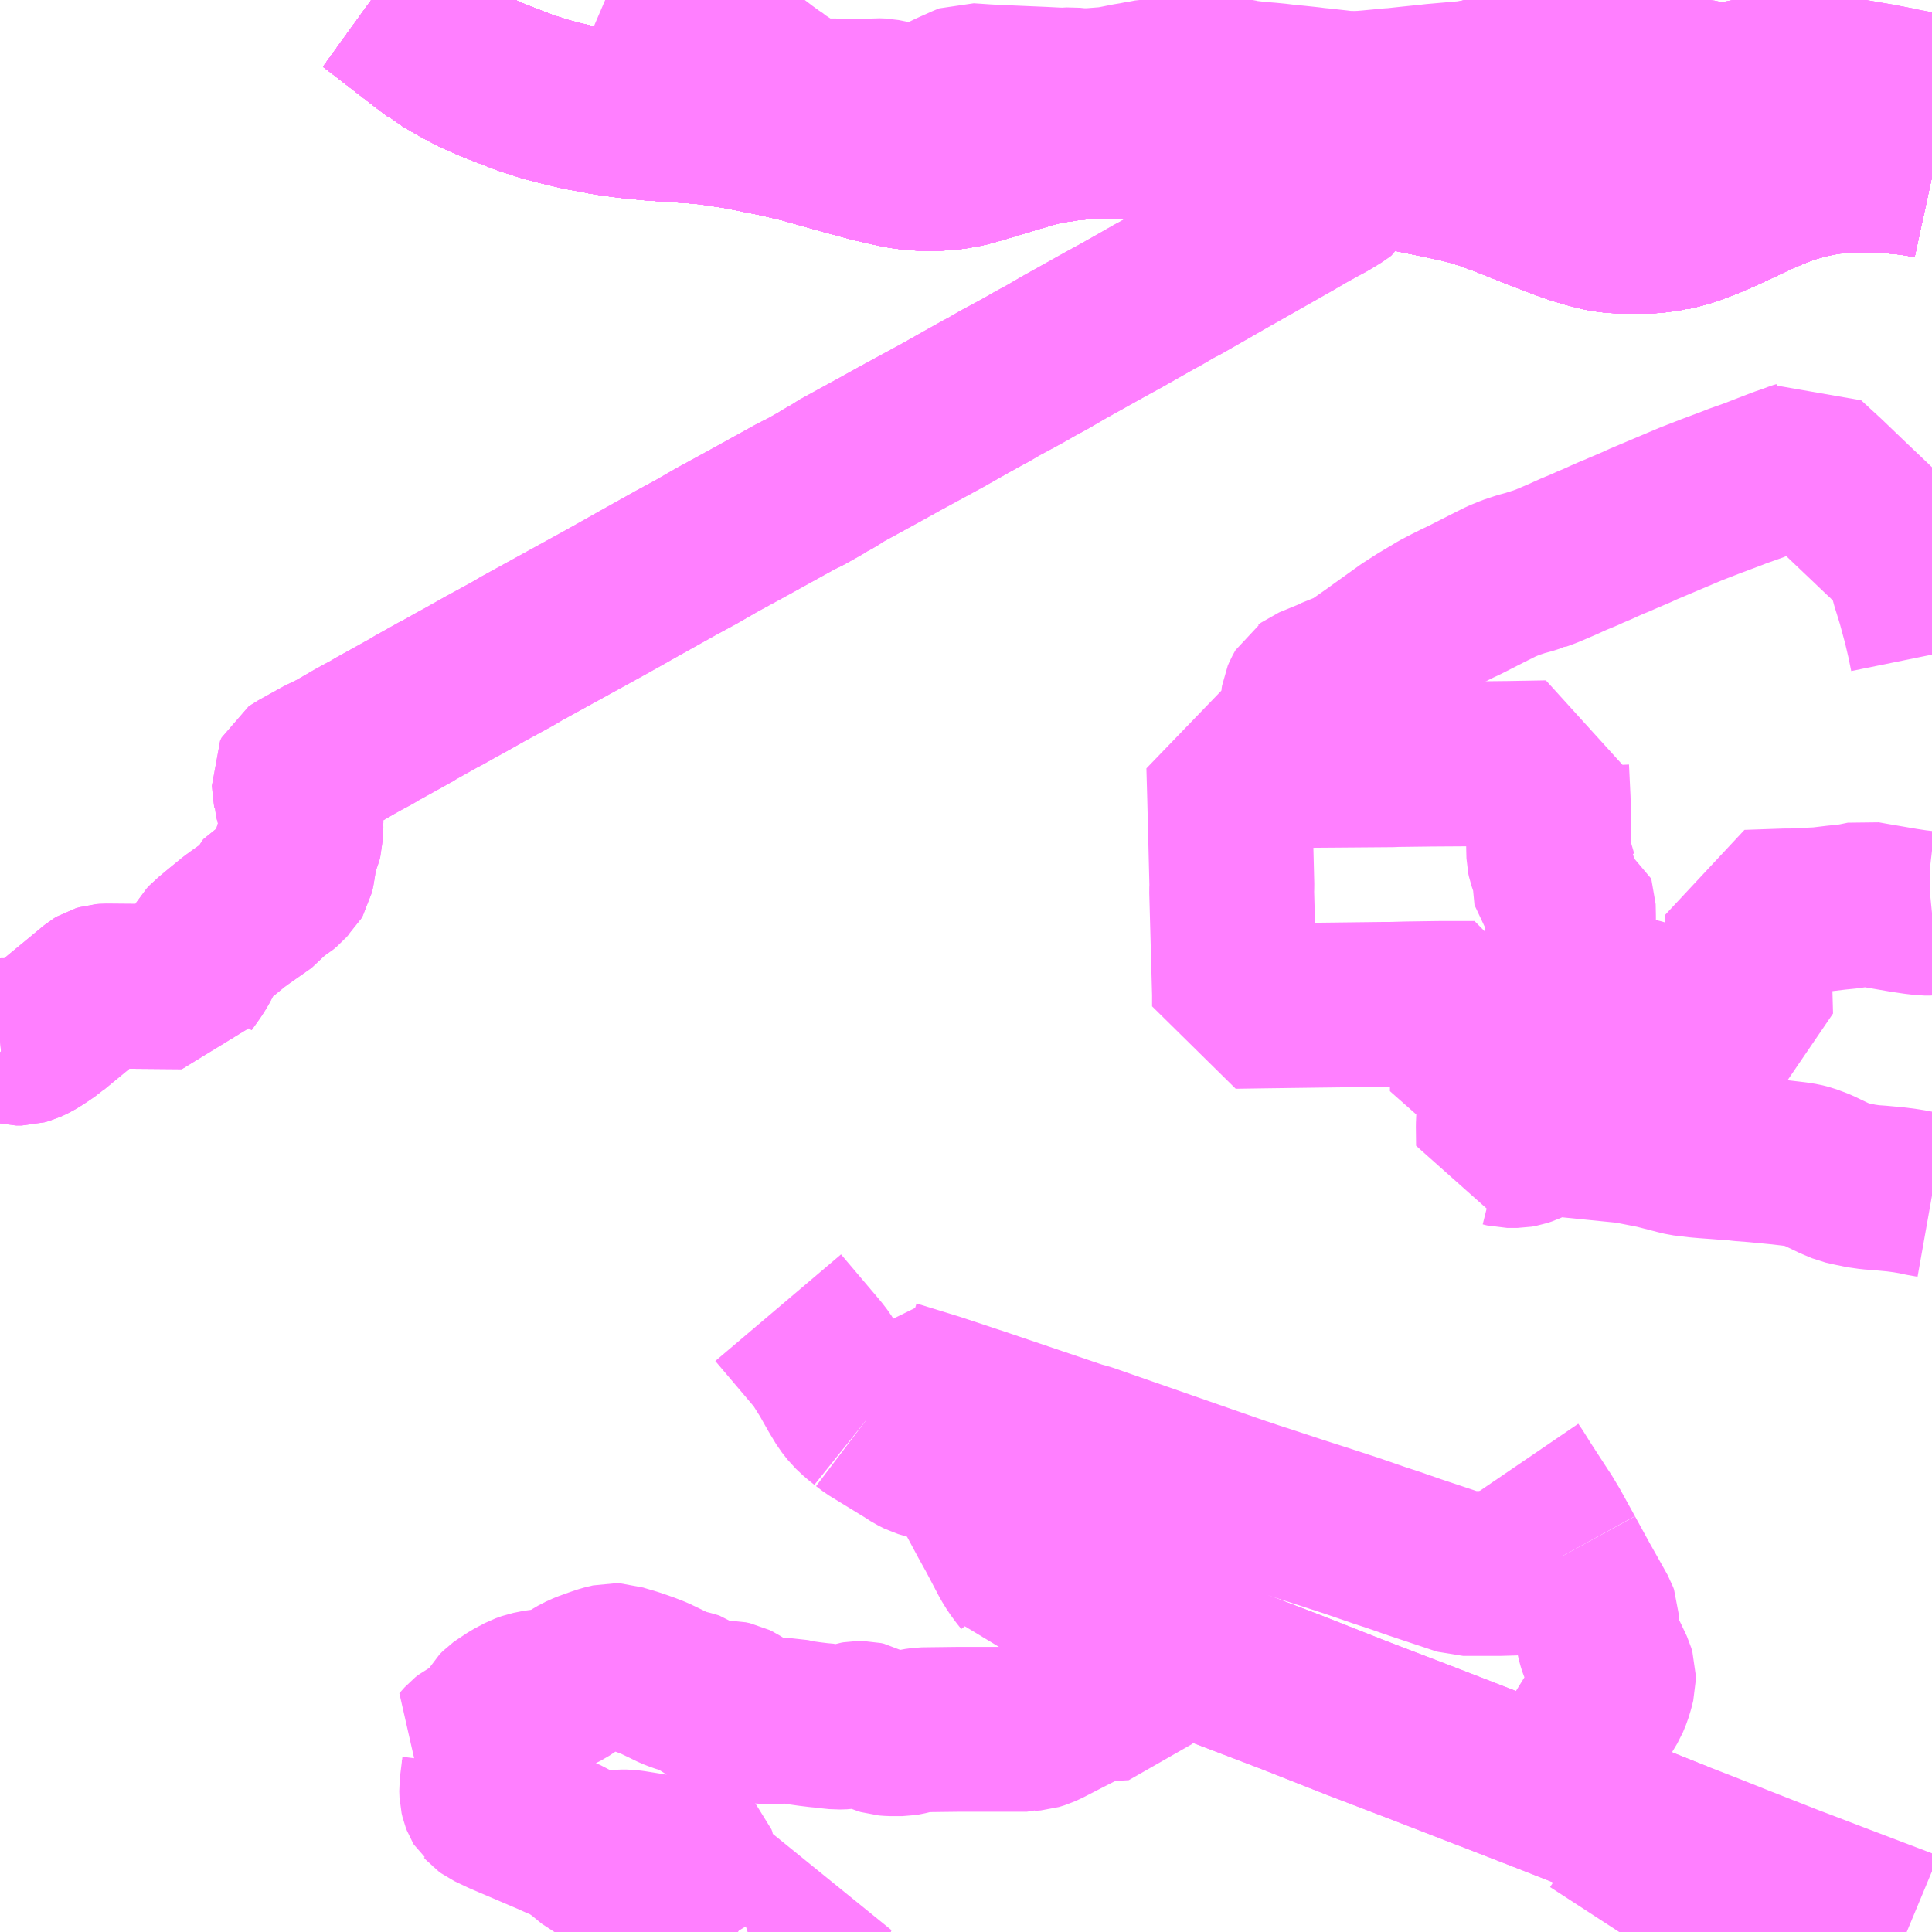 <?xml version="1.0" encoding="UTF-8"?>
<svg  xmlns="http://www.w3.org/2000/svg" xmlns:xlink="http://www.w3.org/1999/xlink" xmlns:go="http://purl.org/svgmap/profile" property="N07_001,N07_002,N07_003,N07_004,N07_005,N07_006,N07_007" viewBox="14097.656 -3928.711 8.789 8.789" go:dataArea="14097.65625 -3928.7109375 8.7890625 8.7890625" >
<globalCoordinateSystem srsName="http://purl.org/crs/84" transform="matrix(100.0,0.0,0.0,-100.0,0.0,0.0)" />
<defs>
 <g id="p0" >
  <circle cx="0.0" cy="0.0" r="3" stroke="green" stroke-width="0.75" vector-effect="non-scaling-stroke" />
 </g>
</defs>
<g fill="none" fill-rule="evenodd" stroke="#FF00FF" stroke-width="0.75" opacity="0.5" vector-effect="non-scaling-stroke" stroke-linejoin="bevel" >
<path content="1,JRバス東北（株）,グリーンライナー号,2.0,2.0,2.0," xlink:title="1" d="M14106.445,-3927.907L14106.408,-3927.915L14106.386,-3927.919L14106.33,-3927.927L14106.315,-3927.928L14106.309,-3927.929L14106.274,-3927.932L14106.238,-3927.934L14106.222,-3927.934L14106.191,-3927.935L14106.075,-3927.935L14106.029,-3927.933L14106.006,-3927.932L14105.998,-3927.932L14105.971,-3927.929L14105.968,-3927.928L14105.939,-3927.923L14105.89,-3927.914L14105.85,-3927.903L14105.804,-3927.89L14105.761,-3927.875L14105.711,-3927.855L14105.664,-3927.835L14105.641,-3927.825L14105.608,-3927.809L14105.492,-3927.755L14105.43,-3927.728L14105.389,-3927.712L14105.351,-3927.698L14105.349,-3927.697L14105.344,-3927.695L14105.298,-3927.682L14105.27,-3927.675L14105.265,-3927.674L14105.263,-3927.674L14105.226,-3927.668L14105.183,-3927.662L14105.167,-3927.661L14105.139,-3927.659L14105.119,-3927.659L14105.053,-3927.659L14104.998,-3927.662L14104.971,-3927.665L14104.932,-3927.672L14104.871,-3927.688L14104.822,-3927.703L14104.779,-3927.718L14104.666,-3927.761L14104.482,-3927.834L14104.475,-3927.836L14104.422,-3927.856L14104.347,-3927.879L14104.308,-3927.889L14104.24,-3927.904L14104.128,-3927.927L14104.109,-3927.931L14104.084,-3927.936L14103.984,-3927.955L14103.892,-3927.971L14103.804,-3927.985L14103.785,-3927.987L14103.724,-3927.997L14103.542,-3928.021L14103.453,-3928.031L14103.278,-3928.052L14103.261,-3928.054L14103.247,-3928.055L14103.14,-3928.065L14103.124,-3928.066L14103.044,-3928.072L14102.996,-3928.076L14102.876,-3928.085L14102.786,-3928.091L14102.649,-3928.092L14102.582,-3928.088L14102.51,-3928.081L14102.474,-3928.075L14102.458,-3928.073L14102.455,-3928.073L14102.441,-3928.07L14102.419,-3928.067L14102.396,-3928.062L14102.369,-3928.055L14102.361,-3928.053L14102.295,-3928.034L14102.274,-3928.028L14102.268,-3928.026L14102.258,-3928.023L14102.235,-3928.016L14102.122,-3927.982L14102.073,-3927.968L14102.05,-3927.962L14102.039,-3927.96L14102.006,-3927.954L14102.002,-3927.953L14101.963,-3927.948L14101.912,-3927.945L14101.859,-3927.945L14101.81,-3927.948L14101.764,-3927.954L14101.718,-3927.963L14101.681,-3927.971L14101.623,-3927.985L14101.619,-3927.986L14101.615,-3927.987L14101.496,-3928.019L14101.379,-3928.052L14101.368,-3928.055L14101.308,-3928.072L14101.308,-3928.072L14101.291,-3928.076L14101.206,-3928.096L14101.193,-3928.099L14101.143,-3928.109L14101.018,-3928.134L14100.92,-3928.149L14100.869,-3928.156L14100.863,-3928.156L14100.81,-3928.161L14100.747,-3928.165L14100.688,-3928.169L14100.617,-3928.174L14100.596,-3928.176L14100.579,-3928.178L14100.518,-3928.184L14100.471,-3928.19L14100.423,-3928.197L14100.413,-3928.198L14100.386,-3928.204L14100.313,-3928.217L14100.29,-3928.222L14100.276,-3928.225L14100.197,-3928.244L14100.189,-3928.246L14100.136,-3928.26L14100.046,-3928.289L14099.932,-3928.333L14099.885,-3928.352L14099.813,-3928.384L14099.744,-3928.421L14099.678,-3928.459L14099.671,-3928.465L14099.653,-3928.474L14099.651,-3928.476L14099.597,-3928.517L14099.363,-3928.698L14099.345,-3928.711"/>
<path content="1,JRバス東北（株）,ドリーム秋田・横浜号,1.0,1.0,1.0," xlink:title="1" d="M14099.345,-3928.711L14099.363,-3928.698L14099.597,-3928.517L14099.651,-3928.476L14099.653,-3928.474L14099.671,-3928.465L14099.678,-3928.459L14099.744,-3928.421L14099.813,-3928.384L14099.885,-3928.352L14099.932,-3928.333L14100.046,-3928.289L14100.136,-3928.26L14100.189,-3928.246L14100.197,-3928.244L14100.276,-3928.225L14100.29,-3928.222L14100.313,-3928.217L14100.386,-3928.204L14100.413,-3928.198L14100.423,-3928.197L14100.471,-3928.19L14100.518,-3928.184L14100.579,-3928.178L14100.596,-3928.176L14100.617,-3928.174L14100.688,-3928.169L14100.747,-3928.165L14100.81,-3928.161L14100.863,-3928.156L14100.869,-3928.156L14100.92,-3928.149L14101.018,-3928.134L14101.143,-3928.109L14101.193,-3928.099L14101.206,-3928.096L14101.291,-3928.076L14101.308,-3928.072L14101.308,-3928.072L14101.368,-3928.055L14101.379,-3928.052L14101.496,-3928.019L14101.615,-3927.987L14101.619,-3927.986L14101.623,-3927.985L14101.681,-3927.971L14101.718,-3927.963L14101.764,-3927.954L14101.81,-3927.948L14101.859,-3927.945L14101.912,-3927.945L14101.963,-3927.948L14102.002,-3927.953L14102.006,-3927.954L14102.039,-3927.96L14102.05,-3927.962L14102.073,-3927.968L14102.122,-3927.982L14102.235,-3928.016L14102.258,-3928.023L14102.268,-3928.026L14102.274,-3928.028L14102.295,-3928.034L14102.361,-3928.053L14102.369,-3928.055L14102.396,-3928.062L14102.419,-3928.067L14102.441,-3928.07L14102.455,-3928.073L14102.458,-3928.073L14102.474,-3928.075L14102.51,-3928.081L14102.582,-3928.088L14102.649,-3928.092L14102.786,-3928.091L14102.876,-3928.085L14102.996,-3928.076L14103.044,-3928.072L14103.124,-3928.066L14103.14,-3928.065L14103.247,-3928.055L14103.261,-3928.054L14103.278,-3928.052L14103.453,-3928.031L14103.542,-3928.021L14103.724,-3927.997L14103.785,-3927.987L14103.804,-3927.985L14103.892,-3927.971L14103.984,-3927.955L14104.084,-3927.936L14104.109,-3927.931L14104.128,-3927.927L14104.24,-3927.904L14104.308,-3927.889L14104.347,-3927.879L14104.422,-3927.856L14104.475,-3927.836L14104.482,-3927.834L14104.666,-3927.761L14104.779,-3927.718L14104.822,-3927.703L14104.871,-3927.688L14104.932,-3927.672L14104.971,-3927.665L14104.998,-3927.662L14105.053,-3927.659L14105.119,-3927.659L14105.139,-3927.659L14105.167,-3927.661L14105.183,-3927.662L14105.226,-3927.668L14105.263,-3927.674L14105.265,-3927.674L14105.27,-3927.675L14105.298,-3927.682L14105.344,-3927.695L14105.349,-3927.697L14105.351,-3927.698L14105.389,-3927.712L14105.43,-3927.728L14105.492,-3927.755L14105.608,-3927.809L14105.641,-3927.825L14105.664,-3927.835L14105.711,-3927.855L14105.761,-3927.875L14105.804,-3927.89L14105.85,-3927.903L14105.89,-3927.914L14105.939,-3927.923L14105.968,-3927.928L14105.971,-3927.929L14105.998,-3927.932L14106.006,-3927.932L14106.029,-3927.933L14106.075,-3927.935L14106.191,-3927.935L14106.222,-3927.934L14106.238,-3927.934L14106.274,-3927.932L14106.309,-3927.929L14106.315,-3927.928L14106.33,-3927.927L14106.386,-3927.919L14106.408,-3927.915L14106.445,-3927.907"/>
<path content="1,JRバス東北（株）,仙秋号,2.0,2.0,2.0," xlink:title="1" d="M14106.445,-3927.907L14106.408,-3927.915L14106.386,-3927.919L14106.33,-3927.927L14106.315,-3927.928L14106.309,-3927.929L14106.274,-3927.932L14106.238,-3927.934L14106.222,-3927.934L14106.191,-3927.935L14106.075,-3927.935L14106.029,-3927.933L14106.006,-3927.932L14105.998,-3927.932L14105.971,-3927.929L14105.968,-3927.928L14105.939,-3927.923L14105.89,-3927.914L14105.85,-3927.903L14105.804,-3927.89L14105.761,-3927.875L14105.711,-3927.855L14105.664,-3927.835L14105.641,-3927.825L14105.608,-3927.809L14105.492,-3927.755L14105.43,-3927.728L14105.389,-3927.712L14105.351,-3927.698L14105.349,-3927.697L14105.344,-3927.695L14105.298,-3927.682L14105.27,-3927.675L14105.265,-3927.674L14105.263,-3927.674L14105.226,-3927.668L14105.183,-3927.662L14105.167,-3927.661L14105.139,-3927.659L14105.119,-3927.659L14105.053,-3927.659L14104.998,-3927.662L14104.971,-3927.665L14104.932,-3927.672L14104.871,-3927.688L14104.822,-3927.703L14104.779,-3927.718L14104.666,-3927.761L14104.482,-3927.834L14104.475,-3927.836L14104.422,-3927.856L14104.347,-3927.879L14104.308,-3927.889L14104.24,-3927.904L14104.128,-3927.927L14104.109,-3927.931L14104.084,-3927.936L14103.984,-3927.955L14103.892,-3927.971L14103.804,-3927.985L14103.785,-3927.987L14103.724,-3927.997L14103.542,-3928.021L14103.453,-3928.031L14103.278,-3928.052L14103.261,-3928.054L14103.247,-3928.055L14103.14,-3928.065L14103.124,-3928.066L14103.044,-3928.072L14102.996,-3928.076L14102.876,-3928.085L14102.786,-3928.091L14102.649,-3928.092L14102.582,-3928.088L14102.51,-3928.081L14102.474,-3928.075L14102.458,-3928.073L14102.455,-3928.073L14102.441,-3928.07L14102.419,-3928.067L14102.396,-3928.062L14102.369,-3928.055L14102.361,-3928.053L14102.295,-3928.034L14102.274,-3928.028L14102.268,-3928.026L14102.258,-3928.023L14102.235,-3928.016L14102.122,-3927.983L14102.073,-3927.968L14102.05,-3927.962L14102.039,-3927.96L14102.006,-3927.954L14102.002,-3927.953L14101.963,-3927.948L14101.912,-3927.945L14101.859,-3927.945L14101.81,-3927.948L14101.764,-3927.954L14101.718,-3927.963L14101.681,-3927.971L14101.623,-3927.985L14101.619,-3927.986L14101.615,-3927.987L14101.496,-3928.019L14101.379,-3928.052L14101.368,-3928.055L14101.308,-3928.072L14101.308,-3928.072L14101.291,-3928.076L14101.206,-3928.096L14101.193,-3928.099L14101.143,-3928.109L14101.018,-3928.134L14100.92,-3928.149L14100.869,-3928.156L14100.863,-3928.156L14100.81,-3928.161L14100.747,-3928.165L14100.688,-3928.169L14100.617,-3928.174L14100.596,-3928.176L14100.579,-3928.178L14100.518,-3928.184L14100.471,-3928.19L14100.423,-3928.197L14100.413,-3928.198L14100.386,-3928.204L14100.313,-3928.217L14100.29,-3928.222L14100.276,-3928.225L14100.197,-3928.244L14100.189,-3928.246L14100.136,-3928.261L14100.046,-3928.289L14099.932,-3928.333L14099.885,-3928.352L14099.813,-3928.384L14099.744,-3928.421L14099.679,-3928.459L14099.671,-3928.465L14099.653,-3928.474L14099.651,-3928.476L14099.597,-3928.517L14099.363,-3928.698L14099.345,-3928.711"/>
<path content="1,宮城交通（株）,仙秋,4.0,4.0,4.0," xlink:title="1" d="M14106.445,-3927.907L14106.408,-3927.915L14106.386,-3927.919L14106.33,-3927.927L14106.315,-3927.928L14106.309,-3927.929L14106.274,-3927.932L14106.238,-3927.934L14106.222,-3927.934L14106.191,-3927.935L14106.075,-3927.935L14106.029,-3927.933L14106.006,-3927.932L14105.998,-3927.932L14105.971,-3927.929L14105.968,-3927.928L14105.939,-3927.923L14105.89,-3927.914L14105.85,-3927.903L14105.804,-3927.89L14105.761,-3927.875L14105.711,-3927.855L14105.664,-3927.835L14105.641,-3927.825L14105.608,-3927.809L14105.492,-3927.755L14105.43,-3927.728L14105.389,-3927.712L14105.351,-3927.698L14105.349,-3927.697L14105.344,-3927.695L14105.298,-3927.682L14105.27,-3927.675L14105.265,-3927.674L14105.263,-3927.674L14105.226,-3927.668L14105.183,-3927.662L14105.167,-3927.661L14105.139,-3927.659L14105.119,-3927.659L14105.053,-3927.659L14104.998,-3927.662L14104.971,-3927.665L14104.932,-3927.672L14104.871,-3927.688L14104.822,-3927.703L14104.779,-3927.718L14104.666,-3927.761L14104.482,-3927.834L14104.475,-3927.836L14104.422,-3927.856L14104.347,-3927.879L14104.308,-3927.889L14104.24,-3927.904L14104.128,-3927.927L14104.109,-3927.931L14104.084,-3927.936L14103.984,-3927.955L14103.892,-3927.971L14103.804,-3927.985L14103.785,-3927.987L14103.724,-3927.997L14103.542,-3928.021L14103.453,-3928.031L14103.278,-3928.052L14103.261,-3928.054L14103.247,-3928.055L14103.14,-3928.065L14103.124,-3928.066L14103.044,-3928.072L14102.996,-3928.076L14102.876,-3928.085L14102.786,-3928.091L14102.649,-3928.092L14102.582,-3928.088L14102.51,-3928.081L14102.474,-3928.075L14102.458,-3928.073L14102.455,-3928.073L14102.441,-3928.07L14102.419,-3928.067L14102.396,-3928.062L14102.369,-3928.055L14102.361,-3928.053L14102.295,-3928.034L14102.274,-3928.028L14102.268,-3928.026L14102.258,-3928.023L14102.235,-3928.016L14102.122,-3927.982L14102.073,-3927.968L14102.05,-3927.962L14102.039,-3927.96L14102.006,-3927.954L14102.002,-3927.953L14101.963,-3927.948L14101.912,-3927.945L14101.859,-3927.945L14101.81,-3927.948L14101.764,-3927.954L14101.718,-3927.963L14101.681,-3927.971L14101.623,-3927.985L14101.619,-3927.986L14101.615,-3927.987L14101.496,-3928.019L14101.379,-3928.052L14101.368,-3928.055L14101.308,-3928.072L14101.308,-3928.072L14101.291,-3928.076L14101.206,-3928.096L14101.193,-3928.099L14101.143,-3928.109L14101.018,-3928.134L14100.92,-3928.149L14100.869,-3928.156L14100.863,-3928.156L14100.81,-3928.161L14100.747,-3928.165L14100.688,-3928.169L14100.617,-3928.174L14100.596,-3928.176L14100.579,-3928.178L14100.518,-3928.184L14100.471,-3928.19L14100.423,-3928.197L14100.413,-3928.198L14100.386,-3928.204L14100.313,-3928.217L14100.29,-3928.222L14100.276,-3928.225L14100.197,-3928.244L14100.189,-3928.246L14100.136,-3928.26L14100.046,-3928.289L14099.932,-3928.333L14099.885,-3928.352L14099.813,-3928.384L14099.744,-3928.421L14099.678,-3928.459L14099.671,-3928.465L14099.653,-3928.474L14099.651,-3928.476L14099.597,-3928.517L14099.363,-3928.698L14099.345,-3928.711"/>
<path content="1,小田急シティバス（株）,フローラ号,1.0,1.0,1.0," xlink:title="1" d="M14106.445,-3927.907L14106.408,-3927.915L14106.386,-3927.919L14106.33,-3927.927L14106.315,-3927.928L14106.309,-3927.929L14106.274,-3927.932L14106.238,-3927.934L14106.222,-3927.934L14106.191,-3927.935L14106.075,-3927.935L14106.029,-3927.933L14106.006,-3927.932L14105.998,-3927.932L14105.971,-3927.929L14105.968,-3927.928L14105.939,-3927.923L14105.89,-3927.914L14105.85,-3927.903L14105.804,-3927.89L14105.761,-3927.875L14105.711,-3927.855L14105.664,-3927.835L14105.641,-3927.825L14105.608,-3927.809L14105.492,-3927.755L14105.43,-3927.728L14105.389,-3927.712L14105.351,-3927.698L14105.349,-3927.697L14105.344,-3927.695L14105.298,-3927.682L14105.27,-3927.675L14105.265,-3927.674L14105.263,-3927.674L14105.226,-3927.668L14105.183,-3927.662L14105.167,-3927.661L14105.139,-3927.659L14105.119,-3927.659L14105.053,-3927.659L14104.998,-3927.662L14104.971,-3927.665L14104.932,-3927.672L14104.871,-3927.688L14104.822,-3927.703L14104.779,-3927.718L14104.666,-3927.761L14104.482,-3927.834L14104.475,-3927.836L14104.422,-3927.856L14104.347,-3927.879L14104.308,-3927.889L14104.24,-3927.904L14104.128,-3927.927L14104.109,-3927.931L14104.084,-3927.936L14103.984,-3927.955L14103.892,-3927.971L14103.804,-3927.985L14103.785,-3927.987L14103.724,-3927.997L14103.542,-3928.021L14103.453,-3928.031L14103.278,-3928.052L14103.261,-3928.054L14103.247,-3928.055L14103.14,-3928.065L14103.124,-3928.066L14103.044,-3928.072L14102.996,-3928.076L14102.876,-3928.085L14102.786,-3928.091L14102.649,-3928.092L14102.582,-3928.088L14102.51,-3928.081L14102.474,-3928.075L14102.458,-3928.073L14102.455,-3928.073L14102.441,-3928.07L14102.419,-3928.067L14102.396,-3928.062L14102.369,-3928.055L14102.361,-3928.053L14102.295,-3928.034L14102.274,-3928.028L14102.268,-3928.026L14102.258,-3928.023L14102.235,-3928.016L14102.122,-3927.982L14102.073,-3927.968L14102.05,-3927.962L14102.039,-3927.96L14102.006,-3927.954L14102.002,-3927.953L14101.963,-3927.948L14101.912,-3927.945L14101.859,-3927.945L14101.81,-3927.948L14101.764,-3927.954L14101.718,-3927.963L14101.681,-3927.971L14101.623,-3927.985L14101.619,-3927.986L14101.615,-3927.987L14101.496,-3928.019L14101.379,-3928.052L14101.368,-3928.055L14101.308,-3928.072L14101.308,-3928.072L14101.291,-3928.076L14101.206,-3928.096L14101.193,-3928.099L14101.143,-3928.109L14101.018,-3928.134L14100.92,-3928.149L14100.869,-3928.156L14100.863,-3928.156L14100.81,-3928.161L14100.747,-3928.165L14100.688,-3928.169L14100.617,-3928.174L14100.596,-3928.176L14100.579,-3928.178L14100.518,-3928.184L14100.471,-3928.19L14100.423,-3928.197L14100.413,-3928.198L14100.386,-3928.204L14100.313,-3928.217L14100.29,-3928.222L14100.276,-3928.225L14100.197,-3928.244L14100.189,-3928.246L14100.136,-3928.26L14100.046,-3928.289L14099.932,-3928.333L14099.885,-3928.352L14099.813,-3928.384L14099.744,-3928.421L14099.678,-3928.459L14099.671,-3928.465L14099.653,-3928.474L14099.651,-3928.476L14099.597,-3928.517L14099.363,-3928.698L14099.345,-3928.711"/>
<path content="1,小田急バス（株）,フローラ号,1.0,1.0,1.0," xlink:title="1" d="M14106.445,-3927.907L14106.408,-3927.915L14106.386,-3927.919L14106.33,-3927.927L14106.315,-3927.928L14106.309,-3927.929L14106.274,-3927.932L14106.238,-3927.934L14106.222,-3927.934L14106.191,-3927.935L14106.075,-3927.935L14106.029,-3927.933L14106.006,-3927.932L14105.998,-3927.932L14105.971,-3927.929L14105.968,-3927.928L14105.939,-3927.923L14105.89,-3927.914L14105.85,-3927.903L14105.804,-3927.89L14105.761,-3927.875L14105.711,-3927.855L14105.664,-3927.835L14105.641,-3927.825L14105.608,-3927.809L14105.492,-3927.755L14105.43,-3927.728L14105.389,-3927.712L14105.351,-3927.698L14105.349,-3927.697L14105.344,-3927.695L14105.298,-3927.682L14105.27,-3927.675L14105.265,-3927.674L14105.263,-3927.674L14105.226,-3927.668L14105.183,-3927.662L14105.167,-3927.661L14105.139,-3927.659L14105.119,-3927.659L14105.053,-3927.659L14104.998,-3927.662L14104.971,-3927.665L14104.932,-3927.672L14104.871,-3927.688L14104.822,-3927.703L14104.779,-3927.718L14104.666,-3927.761L14104.482,-3927.834L14104.475,-3927.836L14104.422,-3927.856L14104.347,-3927.879L14104.308,-3927.889L14104.24,-3927.904L14104.128,-3927.927L14104.109,-3927.931L14104.084,-3927.936L14103.984,-3927.955L14103.892,-3927.971L14103.804,-3927.985L14103.785,-3927.987L14103.724,-3927.997L14103.542,-3928.021L14103.453,-3928.031L14103.278,-3928.052L14103.261,-3928.054L14103.247,-3928.055L14103.14,-3928.065L14103.124,-3928.066L14103.044,-3928.072L14102.996,-3928.076L14102.876,-3928.085L14102.786,-3928.091L14102.649,-3928.092L14102.582,-3928.088L14102.51,-3928.081L14102.474,-3928.075L14102.458,-3928.073L14102.455,-3928.073L14102.441,-3928.07L14102.419,-3928.067L14102.396,-3928.062L14102.369,-3928.055L14102.361,-3928.053L14102.295,-3928.034L14102.274,-3928.028L14102.268,-3928.026L14102.258,-3928.023L14102.235,-3928.016L14102.122,-3927.982L14102.073,-3927.968L14102.05,-3927.962L14102.039,-3927.96L14102.006,-3927.954L14102.002,-3927.953L14101.963,-3927.948L14101.912,-3927.945L14101.859,-3927.945L14101.81,-3927.948L14101.764,-3927.954L14101.718,-3927.963L14101.681,-3927.971L14101.623,-3927.985L14101.619,-3927.986L14101.615,-3927.987L14101.496,-3928.019L14101.379,-3928.052L14101.368,-3928.055L14101.308,-3928.072L14101.308,-3928.072L14101.291,-3928.076L14101.206,-3928.096L14101.193,-3928.099L14101.143,-3928.109L14101.018,-3928.134L14100.92,-3928.149L14100.869,-3928.156L14100.863,-3928.156L14100.81,-3928.161L14100.747,-3928.165L14100.688,-3928.169L14100.617,-3928.174L14100.596,-3928.176L14100.579,-3928.178L14100.518,-3928.184L14100.471,-3928.19L14100.423,-3928.197L14100.413,-3928.198L14100.386,-3928.204L14100.313,-3928.217L14100.29,-3928.222L14100.276,-3928.225L14100.197,-3928.244L14100.189,-3928.246L14100.136,-3928.26L14100.046,-3928.289L14099.932,-3928.333L14099.885,-3928.352L14099.813,-3928.384L14099.744,-3928.421L14099.678,-3928.459L14099.671,-3928.465L14099.653,-3928.474L14099.651,-3928.476L14099.597,-3928.517L14099.363,-3928.698L14099.345,-3928.711"/>
<path content="1,岩手県交通（株）,夏油温泉線　夏1,2.0,2.0,2.0," xlink:title="1" d="M14106.445,-3928.273L14106.332,-3928.295L14106.324,-3928.297L14106.314,-3928.298L14106.288,-3928.304L14106.206,-3928.32L14106.083,-3928.341L14106.046,-3928.347L14105.95,-3928.366L14105.895,-3928.377L14105.849,-3928.383L14105.835,-3928.385L14105.804,-3928.385L14105.786,-3928.383L14105.754,-3928.377L14105.745,-3928.375L14105.707,-3928.365L14105.625,-3928.346L14105.568,-3928.334L14105.557,-3928.331L14105.531,-3928.327L14105.502,-3928.324L14105.468,-3928.327L14105.445,-3928.329L14105.425,-3928.331L14105.409,-3928.336L14105.37,-3928.341L14105.283,-3928.361L14105.276,-3928.363L14105.209,-3928.379L14105.195,-3928.382L14105.184,-3928.383L14105.17,-3928.383L14105.163,-3928.381L14105.147,-3928.374L14105.139,-3928.37L14105.06,-3928.329L14105.033,-3928.317L14105.013,-3928.307L14104.993,-3928.307L14104.982,-3928.314L14104.907,-3928.347L14104.876,-3928.36L14104.862,-3928.366L14104.842,-3928.376L14104.824,-3928.385L14104.797,-3928.391L14104.77,-3928.398L14104.753,-3928.401L14104.723,-3928.406L14104.702,-3928.408L14104.64,-3928.397L14104.548,-3928.381L14104.486,-3928.367L14104.472,-3928.363L14104.417,-3928.349L14104.359,-3928.335L14104.337,-3928.333L14104.342,-3928.3L14104.346,-3928.268L14104.35,-3928.249L14104.352,-3928.233L14104.355,-3928.21L14104.257,-3928.196L14104.22,-3928.199L14104.196,-3928.2L14104.156,-3928.201L14104.084,-3928.208L14104.012,-3928.212L14103.946,-3928.208L14103.914,-3928.207L14103.89,-3928.202L14103.878,-3928.199L14103.868,-3928.194L14103.864,-3928.19L14103.856,-3928.175L14103.855,-3928.157L14103.851,-3928.144L14103.842,-3928.134L14103.827,-3928.121L14103.82,-3928.114L14103.816,-3928.105L14103.814,-3928.091L14103.812,-3928.058L14103.81,-3928.018L14103.804,-3927.985L14103.804,-3927.985L14103.798,-3927.949L14103.796,-3927.941L14103.763,-3927.862L14103.752,-3927.842L14103.747,-3927.838L14103.691,-3927.804L14103.652,-3927.783L14103.596,-3927.752L14103.529,-3927.713L14103.277,-3927.57L14103.257,-3927.559L14103.177,-3927.513L14103.032,-3927.43L14102.98,-3927.403L14102.965,-3927.393L14102.93,-3927.373L14102.909,-3927.362L14102.816,-3927.309L14102.784,-3927.291L14102.754,-3927.274L14102.688,-3927.238L14102.552,-3927.162L14102.491,-3927.128L14102.469,-3927.115L14102.421,-3927.087L14102.384,-3927.067L14102.353,-3927.05L14102.331,-3927.037L14102.284,-3927.011L14102.234,-3926.984L14102.204,-3926.968L14102.151,-3926.937L14102.128,-3926.925L14102.065,-3926.89L14101.98,-3926.842L14101.952,-3926.826L14101.755,-3926.719L14101.654,-3926.663L14101.473,-3926.564L14101.458,-3926.553L14101.442,-3926.543L14101.415,-3926.529L14101.39,-3926.513L14101.333,-3926.481L14101.325,-3926.476L14101.29,-3926.459L14101.267,-3926.447L14101.068,-3926.337L14100.982,-3926.29L14100.916,-3926.254L14100.826,-3926.202L14100.732,-3926.151L14100.68,-3926.122L14100.546,-3926.047L14100.477,-3926.008L14100.4,-3925.965L14100.191,-3925.85L14100.029,-3925.761L14099.985,-3925.735L14099.862,-3925.668L14099.759,-3925.61L14099.738,-3925.599L14099.692,-3925.573L14099.667,-3925.559L14099.651,-3925.551L14099.576,-3925.509L14099.542,-3925.49L14099.535,-3925.485L14099.474,-3925.451L14099.371,-3925.394L14099.348,-3925.38L14099.305,-3925.357L14099.269,-3925.337L14099.181,-3925.286L14099.123,-3925.258L14099.013,-3925.197L14099,-3925.188L14098.993,-3925.174L14099,-3925.105L14099.001,-3925.099L14099.001,-3925.094L14099.007,-3925.072L14099.025,-3925.012L14099.025,-3924.967L14099.024,-3924.964L14099.024,-3924.961L14099.025,-3924.958L14099.024,-3924.91L14099.019,-3924.892L14099.005,-3924.858L14098.998,-3924.825L14098.986,-3924.751L14098.982,-3924.733L14098.975,-3924.721L14098.961,-3924.708L14098.949,-3924.694L14098.932,-3924.68L14098.927,-3924.677L14098.919,-3924.675L14098.902,-3924.673L14098.888,-3924.666L14098.874,-3924.659L14098.87,-3924.654L14098.868,-3924.65L14098.866,-3924.625L14098.858,-3924.615L14098.754,-3924.542L14098.721,-3924.518L14098.655,-3924.464L14098.624,-3924.438L14098.611,-3924.428L14098.6,-3924.416L14098.587,-3924.394L14098.551,-3924.324L14098.532,-3924.294L14098.495,-3924.242L14098.492,-3924.234L14098.486,-3924.222L14098.136,-3924.225L14098.123,-3924.224L14098.106,-3924.219L14098.096,-3924.213L14097.997,-3924.131L14097.986,-3924.122L14097.889,-3924.042L14097.886,-3924.041L14097.877,-3924.033L14097.836,-3924.005L14097.804,-3923.985L14097.776,-3923.972L14097.755,-3923.966L14097.729,-3923.966L14097.706,-3923.972L14097.705,-3923.973L14097.682,-3923.977L14097.667,-3923.978L14097.656,-3923.977"/>
<path content="1,岩手県交通（株）,日香下線　日1,3.5,3.0,3.0," xlink:title="1" d="M14106.445,-3925.733L14106.433,-3925.792L14106.433,-3925.793L14106.414,-3925.874L14106.387,-3925.974L14106.384,-3925.984L14106.369,-3926.033L14106.362,-3926.055L14106.355,-3926.081L14106.349,-3926.101L14106.344,-3926.117L14106.333,-3926.151L14106.32,-3926.181L14106.309,-3926.196L14106.264,-3926.239L14106.244,-3926.26L14106.223,-3926.279L14106.155,-3926.344L14106.077,-3926.418L14105.957,-3926.533L14105.869,-3926.614L14105.85,-3926.606L14105.831,-3926.6L14105.794,-3926.586L14105.772,-3926.579L14105.753,-3926.572L14105.675,-3926.542L14105.632,-3926.525L14105.561,-3926.5L14105.541,-3926.492L14105.432,-3926.451L14105.347,-3926.418L14105.217,-3926.363L14105.127,-3926.325L14105.106,-3926.315L14105.031,-3926.283L14105.011,-3926.274L14104.995,-3926.268L14104.954,-3926.25L14104.928,-3926.238L14104.883,-3926.219L14104.871,-3926.213L14104.835,-3926.198L14104.822,-3926.193L14104.76,-3926.165L14104.692,-3926.136L14104.654,-3926.122L14104.652,-3926.122L14104.612,-3926.109L14104.575,-3926.099L14104.527,-3926.083L14104.486,-3926.066L14104.424,-3926.035L14104.318,-3925.981L14104.288,-3925.967L14104.246,-3925.946L14104.204,-3925.924L14104.117,-3925.872L14104.061,-3925.836L14103.955,-3925.76L14103.905,-3925.724L14103.825,-3925.668L14103.809,-3925.659L14103.792,-3925.651L14103.778,-3925.645L14103.716,-3925.62L14103.712,-3925.617L14103.617,-3925.578L14103.605,-3925.569L14103.602,-3925.567L14103.598,-3925.56L14103.592,-3925.549L14103.586,-3925.535L14103.584,-3925.522L14103.589,-3925.4L14103.592,-3925.359L14103.594,-3925.286L14103.594,-3925.229L14103.585,-3925.229L14103.568,-3925.228"/>
<path content="1,岩手県交通（株）,瀬美温泉線　瀬1,999.9,999.9,999.9," xlink:title="1" d="M14106.445,-3928.273L14106.332,-3928.295L14106.324,-3928.297L14106.314,-3928.298L14106.288,-3928.304L14106.206,-3928.32L14106.083,-3928.341L14106.046,-3928.347L14105.95,-3928.366L14105.895,-3928.377L14105.849,-3928.383L14105.835,-3928.385L14105.804,-3928.385L14105.786,-3928.383L14105.754,-3928.377L14105.745,-3928.375L14105.707,-3928.365L14105.625,-3928.346L14105.568,-3928.334L14105.557,-3928.331L14105.531,-3928.327L14105.502,-3928.324L14105.468,-3928.327L14105.445,-3928.329L14105.425,-3928.331L14105.409,-3928.336L14105.37,-3928.341L14105.283,-3928.361L14105.276,-3928.363L14105.209,-3928.379L14105.195,-3928.382L14105.184,-3928.383L14105.17,-3928.383L14105.163,-3928.381L14105.147,-3928.374L14105.139,-3928.37L14105.06,-3928.329L14105.033,-3928.317L14105.013,-3928.307L14104.993,-3928.307L14104.982,-3928.314L14104.907,-3928.347L14104.876,-3928.36L14104.862,-3928.366L14104.842,-3928.376L14104.824,-3928.385L14104.797,-3928.391L14104.77,-3928.398L14104.753,-3928.401L14104.723,-3928.406L14104.702,-3928.408L14104.64,-3928.397L14104.548,-3928.381L14104.486,-3928.367L14104.472,-3928.363L14104.417,-3928.349L14104.359,-3928.335L14104.337,-3928.333L14104.342,-3928.3L14104.346,-3928.268L14104.35,-3928.249L14104.352,-3928.233L14104.355,-3928.21L14104.257,-3928.196L14104.22,-3928.199L14104.196,-3928.2L14104.156,-3928.201L14104.084,-3928.208L14104.012,-3928.212L14103.946,-3928.208L14103.914,-3928.207L14103.89,-3928.202L14103.878,-3928.199L14103.868,-3928.194L14103.864,-3928.19L14103.856,-3928.175L14103.855,-3928.157L14103.851,-3928.144L14103.842,-3928.134L14103.827,-3928.121L14103.82,-3928.114L14103.816,-3928.105L14103.814,-3928.091L14103.812,-3928.058L14103.81,-3928.018L14103.804,-3927.985L14103.804,-3927.985L14103.798,-3927.949L14103.796,-3927.941L14103.763,-3927.862L14103.752,-3927.842L14103.747,-3927.838L14103.691,-3927.804L14103.652,-3927.783L14103.596,-3927.752L14103.529,-3927.713L14103.277,-3927.57L14103.257,-3927.559L14103.177,-3927.513L14103.032,-3927.43L14102.98,-3927.403L14102.965,-3927.393L14102.93,-3927.373L14102.909,-3927.362L14102.816,-3927.309L14102.784,-3927.291L14102.754,-3927.274L14102.688,-3927.238L14102.552,-3927.162L14102.491,-3927.128L14102.469,-3927.115L14102.421,-3927.087L14102.384,-3927.067L14102.353,-3927.05L14102.331,-3927.037L14102.284,-3927.011L14102.234,-3926.984L14102.204,-3926.968L14102.151,-3926.937L14102.128,-3926.925L14102.065,-3926.89L14101.98,-3926.842L14101.952,-3926.826L14101.755,-3926.719L14101.654,-3926.663L14101.473,-3926.564L14101.458,-3926.553L14101.442,-3926.543L14101.415,-3926.529L14101.39,-3926.513L14101.333,-3926.481L14101.325,-3926.476L14101.29,-3926.459L14101.267,-3926.447L14101.068,-3926.337L14100.982,-3926.29L14100.916,-3926.254L14100.826,-3926.202L14100.732,-3926.151L14100.68,-3926.122L14100.546,-3926.047L14100.477,-3926.008L14100.4,-3925.965L14100.191,-3925.85L14100.029,-3925.761L14099.985,-3925.735L14099.862,-3925.668L14099.759,-3925.61L14099.738,-3925.599L14099.692,-3925.573L14099.667,-3925.559L14099.651,-3925.551L14099.576,-3925.509L14099.542,-3925.49L14099.535,-3925.485L14099.474,-3925.451L14099.371,-3925.394L14099.348,-3925.38L14099.305,-3925.357L14099.269,-3925.337L14099.181,-3925.286L14099.123,-3925.258L14099.013,-3925.197L14099,-3925.188L14098.993,-3925.174L14099,-3925.105L14099.001,-3925.099L14099.001,-3925.094L14099.007,-3925.072L14099.025,-3925.012L14099.025,-3924.967L14099.024,-3924.964L14099.024,-3924.961L14099.025,-3924.958L14099.024,-3924.91L14099.019,-3924.892L14099.005,-3924.858L14098.998,-3924.825L14098.986,-3924.751L14098.982,-3924.733L14098.975,-3924.721L14098.961,-3924.708L14098.949,-3924.694L14098.932,-3924.68L14098.927,-3924.677L14098.919,-3924.675L14098.902,-3924.673L14098.888,-3924.666L14098.874,-3924.659L14098.87,-3924.654L14098.868,-3924.65L14098.866,-3924.625L14098.858,-3924.615L14098.754,-3924.542L14098.721,-3924.518L14098.655,-3924.464L14098.624,-3924.438L14098.611,-3924.428L14098.6,-3924.416L14098.587,-3924.394L14098.551,-3924.324L14098.532,-3924.294L14098.495,-3924.242L14098.492,-3924.234L14098.486,-3924.222L14098.136,-3924.225L14098.123,-3924.224L14098.106,-3924.219L14098.096,-3924.213L14097.997,-3924.131L14097.986,-3924.122L14097.889,-3924.042L14097.886,-3924.041L14097.877,-3924.033L14097.836,-3924.005L14097.804,-3923.985L14097.776,-3923.972L14097.755,-3923.966L14097.729,-3923.966L14097.706,-3923.972L14097.705,-3923.973L14097.682,-3923.977L14097.667,-3923.978L14097.656,-3923.977"/>
<path content="1,岩手県交通（株）,煤孫線　横3,2.0,0.0,0.0," xlink:title="1" d="M14106.445,-3928.273L14106.332,-3928.295L14106.324,-3928.297L14106.314,-3928.298L14106.288,-3928.304L14106.206,-3928.32L14106.083,-3928.341L14106.046,-3928.347L14105.95,-3928.366L14105.895,-3928.377L14105.849,-3928.383L14105.835,-3928.385L14105.804,-3928.385L14105.786,-3928.383L14105.754,-3928.377L14105.745,-3928.375L14105.707,-3928.365L14105.625,-3928.346L14105.568,-3928.334L14105.557,-3928.331L14105.531,-3928.327L14105.502,-3928.324L14105.468,-3928.327L14105.445,-3928.329L14105.425,-3928.331L14105.409,-3928.336L14105.37,-3928.341L14105.283,-3928.361L14105.276,-3928.363L14105.209,-3928.379L14105.195,-3928.382L14105.184,-3928.383L14105.17,-3928.383L14105.163,-3928.381L14105.147,-3928.374L14105.139,-3928.37L14105.06,-3928.329L14105.033,-3928.317L14105.013,-3928.307L14104.993,-3928.307L14104.982,-3928.314L14104.907,-3928.347L14104.876,-3928.36L14104.862,-3928.366L14104.842,-3928.376L14104.824,-3928.385L14104.797,-3928.391L14104.77,-3928.398L14104.753,-3928.401L14104.723,-3928.406L14104.702,-3928.408L14104.64,-3928.397L14104.548,-3928.381L14104.486,-3928.367L14104.472,-3928.363L14104.417,-3928.349L14104.359,-3928.335L14104.337,-3928.333L14104.177,-3928.319L14104.155,-3928.316L14104.131,-3928.314L14104.073,-3928.308L14103.999,-3928.3L14103.98,-3928.299L14103.94,-3928.295L14103.887,-3928.29L14103.851,-3928.287L14103.817,-3928.286L14103.774,-3928.287L14103.741,-3928.291L14103.66,-3928.3L14103.646,-3928.301L14103.616,-3928.305L14103.56,-3928.311L14103.499,-3928.317L14103.467,-3928.321L14103.426,-3928.325L14103.375,-3928.329L14103.359,-3928.329L14103.322,-3928.338L14103.31,-3928.338L14103.248,-3928.349L14103.22,-3928.353L14103.203,-3928.357L14103.189,-3928.36L14103.151,-3928.362L14103.126,-3928.364L14103.076,-3928.365L14103.044,-3928.364L14102.981,-3928.354L14102.958,-3928.351L14102.897,-3928.34L14102.86,-3928.336L14102.853,-3928.334L14102.818,-3928.327L14102.787,-3928.322L14102.742,-3928.313L14102.706,-3928.306L14102.682,-3928.304L14102.605,-3928.298L14102.581,-3928.299L14102.577,-3928.299L14102.565,-3928.299L14102.529,-3928.303L14102.493,-3928.301L14102.461,-3928.302L14102.402,-3928.305L14102.262,-3928.311L14102.169,-3928.315L14102.135,-3928.317L14102.091,-3928.32L14102.061,-3928.322L14102.053,-3928.319L14102.04,-3928.313L14101.995,-3928.293L14101.967,-3928.28L14101.922,-3928.256L14101.87,-3928.23L14101.841,-3928.218L14101.832,-3928.218L14101.815,-3928.218L14101.794,-3928.219L14101.775,-3928.222L14101.706,-3928.245L14101.671,-3928.252L14101.644,-3928.253L14101.623,-3928.251L14101.601,-3928.251L14101.594,-3928.25L14101.562,-3928.248L14101.518,-3928.249L14101.452,-3928.252L14101.388,-3928.251L14101.343,-3928.262L14101.29,-3928.277L14101.273,-3928.284L14101.245,-3928.302L14101.227,-3928.314L14101.195,-3928.335L14101.168,-3928.356L14101.159,-3928.361L14101.151,-3928.367L14101.129,-3928.383L14101.071,-3928.427L14101.063,-3928.432L14101.037,-3928.451L14101,-3928.477L14100.988,-3928.486L14100.94,-3928.52L14100.927,-3928.527L14100.901,-3928.541L14100.884,-3928.553L14100.864,-3928.561L14100.84,-3928.567L14100.818,-3928.571L14100.724,-3928.596L14100.626,-3928.625L14100.605,-3928.629L14100.595,-3928.633L14100.56,-3928.648L14100.423,-3928.705L14100.409,-3928.711"/>
<path content="1,江ノ電バス藤沢,レイク＆ポート号,1.0,1.0,1.0," xlink:title="1" d="M14106.445,-3927.907L14106.408,-3927.915L14106.386,-3927.919L14106.33,-3927.927L14106.315,-3927.928L14106.309,-3927.929L14106.274,-3927.932L14106.238,-3927.934L14106.222,-3927.934L14106.191,-3927.935L14106.075,-3927.935L14106.029,-3927.933L14106.006,-3927.932L14105.998,-3927.932L14105.971,-3927.929L14105.968,-3927.928L14105.939,-3927.923L14105.89,-3927.914L14105.85,-3927.903L14105.804,-3927.89L14105.761,-3927.875L14105.711,-3927.855L14105.664,-3927.835L14105.641,-3927.825L14105.608,-3927.809L14105.492,-3927.755L14105.43,-3927.728L14105.389,-3927.712L14105.351,-3927.698L14105.349,-3927.697L14105.344,-3927.695L14105.298,-3927.682L14105.27,-3927.675L14105.265,-3927.674L14105.263,-3927.674L14105.226,-3927.668L14105.183,-3927.662L14105.167,-3927.661L14105.139,-3927.659L14105.119,-3927.659L14105.053,-3927.659L14104.998,-3927.662L14104.971,-3927.665L14104.932,-3927.672L14104.871,-3927.688L14104.822,-3927.703L14104.779,-3927.718L14104.666,-3927.761L14104.482,-3927.834L14104.475,-3927.836L14104.422,-3927.856L14104.347,-3927.879L14104.308,-3927.889L14104.24,-3927.904L14104.128,-3927.927L14104.109,-3927.931L14104.084,-3927.936L14103.984,-3927.955L14103.892,-3927.971L14103.804,-3927.985L14103.785,-3927.987L14103.724,-3927.997L14103.542,-3928.021L14103.453,-3928.031L14103.278,-3928.052L14103.261,-3928.054L14103.247,-3928.055L14103.14,-3928.065L14103.124,-3928.066L14103.044,-3928.072L14102.996,-3928.076L14102.876,-3928.085L14102.786,-3928.091L14102.649,-3928.092L14102.582,-3928.088L14102.51,-3928.081L14102.474,-3928.075L14102.458,-3928.073L14102.455,-3928.073L14102.441,-3928.07L14102.419,-3928.067L14102.396,-3928.062L14102.369,-3928.055L14102.361,-3928.053L14102.295,-3928.034L14102.274,-3928.028L14102.268,-3928.026L14102.258,-3928.023L14102.235,-3928.016L14102.122,-3927.982L14102.073,-3927.968L14102.05,-3927.962L14102.039,-3927.96L14102.006,-3927.954L14102.002,-3927.953L14101.963,-3927.948L14101.912,-3927.945L14101.859,-3927.945L14101.81,-3927.948L14101.764,-3927.954L14101.718,-3927.963L14101.681,-3927.971L14101.623,-3927.985L14101.619,-3927.986L14101.615,-3927.987L14101.496,-3928.019L14101.379,-3928.052L14101.368,-3928.055L14101.308,-3928.072L14101.308,-3928.072L14101.291,-3928.076L14101.206,-3928.096L14101.193,-3928.099L14101.143,-3928.109L14101.018,-3928.134L14100.92,-3928.149L14100.869,-3928.156L14100.863,-3928.156L14100.81,-3928.161L14100.747,-3928.165L14100.688,-3928.169L14100.617,-3928.174L14100.596,-3928.176L14100.579,-3928.178L14100.518,-3928.184L14100.471,-3928.19L14100.423,-3928.197L14100.413,-3928.198L14100.386,-3928.204L14100.313,-3928.217L14100.29,-3928.222L14100.276,-3928.225L14100.197,-3928.244L14100.189,-3928.246L14100.136,-3928.26L14100.046,-3928.289L14099.932,-3928.333L14099.885,-3928.352L14099.813,-3928.384L14099.744,-3928.421L14099.678,-3928.459L14099.671,-3928.465L14099.653,-3928.474L14099.651,-3928.476L14099.597,-3928.517L14099.363,-3928.698L14099.345,-3928.711"/>
<path content="1,秋北バス（株）,二ツ井・能代～仙台線,1.0,1.0,1.0," xlink:title="1" d="M14106.445,-3927.907L14106.408,-3927.915L14106.386,-3927.919L14106.33,-3927.927L14106.315,-3927.928L14106.309,-3927.929L14106.274,-3927.932L14106.238,-3927.934L14106.222,-3927.934L14106.191,-3927.935L14106.075,-3927.935L14106.029,-3927.933L14106.006,-3927.932L14105.998,-3927.932L14105.971,-3927.929L14105.968,-3927.928L14105.939,-3927.923L14105.89,-3927.914L14105.85,-3927.903L14105.804,-3927.89L14105.761,-3927.875L14105.711,-3927.855L14105.664,-3927.835L14105.641,-3927.825L14105.608,-3927.809L14105.492,-3927.755L14105.43,-3927.728L14105.389,-3927.712L14105.351,-3927.698L14105.349,-3927.697L14105.344,-3927.695L14105.298,-3927.682L14105.27,-3927.675L14105.265,-3927.674L14105.263,-3927.674L14105.226,-3927.668L14105.183,-3927.662L14105.167,-3927.661L14105.139,-3927.659L14105.119,-3927.659L14105.053,-3927.659L14104.998,-3927.662L14104.971,-3927.665L14104.932,-3927.672L14104.871,-3927.688L14104.822,-3927.703L14104.779,-3927.718L14104.666,-3927.761L14104.482,-3927.834L14104.475,-3927.836L14104.422,-3927.856L14104.347,-3927.879L14104.308,-3927.889L14104.24,-3927.904L14104.128,-3927.927L14104.109,-3927.931L14104.084,-3927.936L14103.984,-3927.955L14103.892,-3927.971L14103.804,-3927.985L14103.785,-3927.987L14103.724,-3927.997L14103.542,-3928.021L14103.453,-3928.031L14103.278,-3928.052L14103.261,-3928.054L14103.247,-3928.055L14103.14,-3928.065L14103.124,-3928.066L14103.044,-3928.072L14102.996,-3928.076L14102.876,-3928.085L14102.786,-3928.091L14102.649,-3928.092L14102.582,-3928.088L14102.51,-3928.081L14102.474,-3928.075L14102.458,-3928.073L14102.455,-3928.073L14102.441,-3928.07L14102.419,-3928.067L14102.396,-3928.062L14102.369,-3928.055L14102.361,-3928.053L14102.295,-3928.034L14102.274,-3928.028L14102.268,-3928.026L14102.258,-3928.023L14102.235,-3928.016L14102.122,-3927.982L14102.073,-3927.968L14102.05,-3927.962L14102.039,-3927.96L14102.006,-3927.954L14102.002,-3927.953L14101.963,-3927.948L14101.912,-3927.945L14101.859,-3927.945L14101.81,-3927.948L14101.764,-3927.954L14101.718,-3927.963L14101.681,-3927.971L14101.623,-3927.985L14101.619,-3927.986L14101.615,-3927.987L14101.496,-3928.019L14101.379,-3928.052L14101.368,-3928.055L14101.308,-3928.072L14101.308,-3928.072L14101.291,-3928.076L14101.206,-3928.096L14101.193,-3928.099L14101.143,-3928.109L14101.018,-3928.134L14100.92,-3928.149L14100.869,-3928.156L14100.863,-3928.156L14100.81,-3928.161L14100.747,-3928.165L14100.688,-3928.169L14100.617,-3928.174L14100.596,-3928.176L14100.579,-3928.178L14100.518,-3928.184L14100.471,-3928.19L14100.423,-3928.197L14100.413,-3928.198L14100.386,-3928.204L14100.313,-3928.217L14100.29,-3928.222L14100.276,-3928.225L14100.197,-3928.244L14100.189,-3928.246L14100.136,-3928.26L14100.046,-3928.289L14099.932,-3928.333L14099.885,-3928.352L14099.813,-3928.384L14099.744,-3928.421L14099.678,-3928.459L14099.671,-3928.465L14099.653,-3928.474L14099.651,-3928.476L14099.597,-3928.517L14099.363,-3928.698L14099.345,-3928.711"/>
<path content="1,秋田中央交通（株）,フローラ号,1.0,1.0,1.0," xlink:title="1" d="M14099.345,-3928.711L14099.363,-3928.698L14099.597,-3928.517L14099.651,-3928.476L14099.653,-3928.474L14099.671,-3928.465L14099.678,-3928.459L14099.744,-3928.421L14099.813,-3928.384L14099.885,-3928.352L14099.932,-3928.333L14100.046,-3928.289L14100.136,-3928.26L14100.189,-3928.246L14100.197,-3928.244L14100.276,-3928.225L14100.29,-3928.222L14100.313,-3928.217L14100.386,-3928.204L14100.413,-3928.198L14100.423,-3928.197L14100.471,-3928.19L14100.518,-3928.184L14100.579,-3928.178L14100.596,-3928.176L14100.617,-3928.174L14100.688,-3928.169L14100.747,-3928.165L14100.81,-3928.161L14100.863,-3928.156L14100.869,-3928.156L14100.92,-3928.149L14101.018,-3928.134L14101.143,-3928.109L14101.193,-3928.099L14101.206,-3928.096L14101.291,-3928.076L14101.308,-3928.072L14101.308,-3928.072L14101.368,-3928.055L14101.379,-3928.052L14101.496,-3928.019L14101.615,-3927.987L14101.619,-3927.986L14101.623,-3927.985L14101.681,-3927.971L14101.718,-3927.963L14101.764,-3927.954L14101.81,-3927.948L14101.859,-3927.945L14101.912,-3927.945L14101.963,-3927.948L14102.002,-3927.953L14102.006,-3927.954L14102.039,-3927.96L14102.05,-3927.962L14102.073,-3927.968L14102.122,-3927.982L14102.235,-3928.016L14102.258,-3928.023L14102.268,-3928.026L14102.274,-3928.028L14102.295,-3928.034L14102.361,-3928.053L14102.369,-3928.055L14102.396,-3928.062L14102.419,-3928.067L14102.441,-3928.07L14102.455,-3928.073L14102.458,-3928.073L14102.474,-3928.075L14102.51,-3928.081L14102.582,-3928.088L14102.649,-3928.092L14102.786,-3928.091L14102.876,-3928.085L14102.996,-3928.076L14103.044,-3928.072L14103.124,-3928.066L14103.14,-3928.065L14103.247,-3928.055L14103.261,-3928.054L14103.278,-3928.052L14103.453,-3928.031L14103.542,-3928.021L14103.724,-3927.997L14103.785,-3927.987L14103.804,-3927.985L14103.892,-3927.971L14103.984,-3927.955L14104.084,-3927.936L14104.109,-3927.931L14104.128,-3927.927L14104.24,-3927.904L14104.308,-3927.889L14104.347,-3927.879L14104.422,-3927.856L14104.475,-3927.836L14104.482,-3927.834L14104.666,-3927.761L14104.779,-3927.718L14104.822,-3927.703L14104.871,-3927.688L14104.932,-3927.672L14104.971,-3927.665L14104.998,-3927.662L14105.053,-3927.659L14105.119,-3927.659L14105.139,-3927.659L14105.167,-3927.661L14105.183,-3927.662L14105.226,-3927.668L14105.263,-3927.674L14105.265,-3927.674L14105.27,-3927.675L14105.298,-3927.682L14105.344,-3927.695L14105.349,-3927.697L14105.351,-3927.698L14105.389,-3927.712L14105.43,-3927.728L14105.492,-3927.755L14105.608,-3927.809L14105.641,-3927.825L14105.664,-3927.835L14105.711,-3927.855L14105.761,-3927.875L14105.804,-3927.89L14105.85,-3927.903L14105.89,-3927.914L14105.939,-3927.923L14105.968,-3927.928L14105.971,-3927.929L14105.998,-3927.932L14106.006,-3927.932L14106.029,-3927.933L14106.075,-3927.935L14106.191,-3927.935L14106.222,-3927.934L14106.238,-3927.934L14106.274,-3927.932L14106.309,-3927.929L14106.315,-3927.928L14106.33,-3927.927L14106.386,-3927.919L14106.408,-3927.915L14106.445,-3927.907"/>
<path content="1,秋田中央交通（株）,仙秋号,4.0,4.0,4.0," xlink:title="1" d="M14099.345,-3928.711L14099.363,-3928.698L14099.597,-3928.517L14099.651,-3928.476L14099.653,-3928.474L14099.671,-3928.465L14099.678,-3928.459L14099.744,-3928.421L14099.813,-3928.384L14099.885,-3928.352L14099.932,-3928.333L14100.046,-3928.289L14100.136,-3928.26L14100.189,-3928.246L14100.197,-3928.244L14100.276,-3928.225L14100.29,-3928.222L14100.313,-3928.217L14100.386,-3928.204L14100.413,-3928.198L14100.423,-3928.197L14100.471,-3928.19L14100.518,-3928.184L14100.579,-3928.178L14100.596,-3928.176L14100.617,-3928.174L14100.688,-3928.169L14100.747,-3928.165L14100.81,-3928.161L14100.863,-3928.156L14100.869,-3928.156L14100.92,-3928.149L14101.018,-3928.134L14101.143,-3928.109L14101.193,-3928.099L14101.206,-3928.096L14101.291,-3928.076L14101.308,-3928.072L14101.308,-3928.072L14101.368,-3928.055L14101.379,-3928.052L14101.496,-3928.019L14101.615,-3927.987L14101.619,-3927.986L14101.623,-3927.985L14101.681,-3927.971L14101.718,-3927.963L14101.764,-3927.954L14101.81,-3927.948L14101.859,-3927.945L14101.912,-3927.945L14101.963,-3927.948L14102.002,-3927.953L14102.006,-3927.954L14102.039,-3927.96L14102.05,-3927.962L14102.073,-3927.968L14102.122,-3927.982L14102.235,-3928.016L14102.258,-3928.023L14102.268,-3928.026L14102.274,-3928.028L14102.295,-3928.034L14102.361,-3928.053L14102.369,-3928.055L14102.396,-3928.062L14102.419,-3928.067L14102.441,-3928.07L14102.455,-3928.073L14102.458,-3928.073L14102.474,-3928.075L14102.51,-3928.081L14102.582,-3928.088L14102.649,-3928.092L14102.786,-3928.091L14102.876,-3928.085L14102.996,-3928.076L14103.044,-3928.072L14103.124,-3928.066L14103.14,-3928.065L14103.247,-3928.055L14103.261,-3928.054L14103.278,-3928.052L14103.453,-3928.031L14103.542,-3928.021L14103.724,-3927.997L14103.785,-3927.987L14103.804,-3927.985L14103.892,-3927.971L14103.984,-3927.955L14104.084,-3927.936L14104.109,-3927.931L14104.128,-3927.927L14104.24,-3927.904L14104.308,-3927.889L14104.347,-3927.879L14104.422,-3927.856L14104.475,-3927.836L14104.482,-3927.834L14104.666,-3927.761L14104.779,-3927.718L14104.822,-3927.703L14104.871,-3927.688L14104.932,-3927.672L14104.971,-3927.665L14104.998,-3927.662L14105.053,-3927.659L14105.119,-3927.659L14105.139,-3927.659L14105.167,-3927.661L14105.183,-3927.662L14105.226,-3927.668L14105.263,-3927.674L14105.265,-3927.674L14105.27,-3927.675L14105.298,-3927.682L14105.344,-3927.695L14105.349,-3927.697L14105.351,-3927.698L14105.389,-3927.712L14105.43,-3927.728L14105.492,-3927.755L14105.608,-3927.809L14105.641,-3927.825L14105.664,-3927.835L14105.711,-3927.855L14105.761,-3927.875L14105.804,-3927.89L14105.85,-3927.903L14105.89,-3927.914L14105.939,-3927.923L14105.968,-3927.928L14105.971,-3927.929L14105.998,-3927.932L14106.006,-3927.932L14106.029,-3927.933L14106.075,-3927.935L14106.191,-3927.935L14106.222,-3927.934L14106.238,-3927.934L14106.274,-3927.932L14106.309,-3927.929L14106.315,-3927.928L14106.33,-3927.927L14106.386,-3927.919L14106.408,-3927.915L14106.445,-3927.907"/>
<path content="1,羽後交通（株）,グリーンライナー号,4.0,4.0,4.0," xlink:title="1" d="M14106.445,-3927.907L14106.408,-3927.915L14106.386,-3927.919L14106.33,-3927.927L14106.315,-3927.928L14106.309,-3927.929L14106.274,-3927.932L14106.238,-3927.934L14106.222,-3927.934L14106.191,-3927.935L14106.075,-3927.935L14106.029,-3927.933L14106.006,-3927.932L14105.998,-3927.932L14105.971,-3927.929L14105.968,-3927.928L14105.939,-3927.923L14105.89,-3927.914L14105.85,-3927.903L14105.804,-3927.89L14105.761,-3927.875L14105.711,-3927.855L14105.664,-3927.835L14105.641,-3927.825L14105.608,-3927.809L14105.492,-3927.755L14105.43,-3927.728L14105.389,-3927.712L14105.351,-3927.698L14105.349,-3927.697L14105.344,-3927.695L14105.298,-3927.682L14105.27,-3927.675L14105.265,-3927.674L14105.263,-3927.674L14105.226,-3927.668L14105.183,-3927.662L14105.167,-3927.661L14105.139,-3927.659L14105.119,-3927.659L14105.053,-3927.659L14104.998,-3927.662L14104.971,-3927.665L14104.932,-3927.672L14104.871,-3927.688L14104.822,-3927.703L14104.779,-3927.718L14104.666,-3927.761L14104.482,-3927.834L14104.475,-3927.836L14104.422,-3927.856L14104.347,-3927.879L14104.308,-3927.889L14104.24,-3927.904L14104.128,-3927.927L14104.109,-3927.931L14104.084,-3927.936L14103.984,-3927.955L14103.892,-3927.971L14103.804,-3927.985L14103.785,-3927.987L14103.724,-3927.997L14103.542,-3928.021L14103.453,-3928.031L14103.278,-3928.052L14103.261,-3928.054L14103.247,-3928.055L14103.14,-3928.065L14103.124,-3928.066L14103.044,-3928.072L14102.996,-3928.076L14102.876,-3928.085L14102.786,-3928.091L14102.649,-3928.092L14102.582,-3928.088L14102.51,-3928.081L14102.474,-3928.075L14102.458,-3928.073L14102.455,-3928.073L14102.441,-3928.07L14102.419,-3928.067L14102.396,-3928.062L14102.369,-3928.055L14102.361,-3928.053L14102.295,-3928.034L14102.274,-3928.028L14102.268,-3928.026L14102.258,-3928.023L14102.235,-3928.016L14102.122,-3927.982L14102.073,-3927.968L14102.05,-3927.962L14102.039,-3927.96L14102.006,-3927.954L14102.002,-3927.953L14101.963,-3927.948L14101.912,-3927.945L14101.859,-3927.945L14101.81,-3927.948L14101.764,-3927.954L14101.718,-3927.963L14101.681,-3927.971L14101.623,-3927.985L14101.619,-3927.986L14101.615,-3927.987L14101.496,-3928.019L14101.379,-3928.052L14101.368,-3928.055L14101.308,-3928.072L14101.308,-3928.072L14101.291,-3928.076L14101.206,-3928.096L14101.193,-3928.099L14101.143,-3928.109L14101.018,-3928.134L14100.92,-3928.149L14100.869,-3928.156L14100.863,-3928.156L14100.81,-3928.161L14100.747,-3928.165L14100.688,-3928.169L14100.617,-3928.174L14100.596,-3928.176L14100.579,-3928.178L14100.518,-3928.184L14100.471,-3928.19L14100.423,-3928.197L14100.413,-3928.198L14100.386,-3928.204L14100.313,-3928.217L14100.29,-3928.222L14100.276,-3928.225L14100.197,-3928.244L14100.189,-3928.246L14100.136,-3928.26L14100.046,-3928.289L14099.932,-3928.333L14099.885,-3928.352L14099.813,-3928.384L14099.744,-3928.421L14099.678,-3928.459L14099.671,-3928.465L14099.653,-3928.474L14099.651,-3928.476L14099.597,-3928.517L14099.363,-3928.698L14099.345,-3928.711"/>
<path content="1,羽後交通（株）,レーク＆ポート号,1.0,1.0,1.0," xlink:title="1" d="M14099.345,-3928.711L14099.363,-3928.698L14099.597,-3928.517L14099.651,-3928.476L14099.653,-3928.474L14099.671,-3928.465L14099.678,-3928.459L14099.744,-3928.421L14099.813,-3928.384L14099.885,-3928.352L14099.932,-3928.333L14100.046,-3928.289L14100.136,-3928.26L14100.189,-3928.246L14100.197,-3928.244L14100.276,-3928.225L14100.29,-3928.222L14100.313,-3928.217L14100.386,-3928.204L14100.413,-3928.198L14100.423,-3928.197L14100.471,-3928.19L14100.518,-3928.184L14100.579,-3928.178L14100.596,-3928.176L14100.617,-3928.174L14100.688,-3928.169L14100.747,-3928.165L14100.81,-3928.161L14100.863,-3928.156L14100.869,-3928.156L14100.92,-3928.149L14101.018,-3928.134L14101.143,-3928.109L14101.193,-3928.099L14101.206,-3928.096L14101.291,-3928.076L14101.308,-3928.072L14101.308,-3928.072L14101.368,-3928.055L14101.379,-3928.052L14101.496,-3928.019L14101.615,-3927.987L14101.619,-3927.986L14101.623,-3927.985L14101.681,-3927.971L14101.718,-3927.963L14101.764,-3927.954L14101.81,-3927.948L14101.859,-3927.945L14101.912,-3927.945L14101.963,-3927.948L14102.002,-3927.953L14102.006,-3927.954L14102.039,-3927.96L14102.05,-3927.962L14102.073,-3927.968L14102.122,-3927.982L14102.235,-3928.016L14102.258,-3928.023L14102.268,-3928.026L14102.274,-3928.028L14102.295,-3928.034L14102.361,-3928.053L14102.369,-3928.055L14102.396,-3928.062L14102.419,-3928.067L14102.441,-3928.07L14102.455,-3928.073L14102.458,-3928.073L14102.474,-3928.075L14102.51,-3928.081L14102.582,-3928.088L14102.649,-3928.092L14102.786,-3928.091L14102.876,-3928.085L14102.996,-3928.076L14103.044,-3928.072L14103.124,-3928.066L14103.14,-3928.065L14103.247,-3928.055L14103.261,-3928.054L14103.278,-3928.052L14103.453,-3928.031L14103.542,-3928.021L14103.724,-3927.997L14103.785,-3927.987L14103.804,-3927.985L14103.892,-3927.971L14103.984,-3927.955L14104.084,-3927.936L14104.109,-3927.931L14104.128,-3927.927L14104.24,-3927.904L14104.308,-3927.889L14104.347,-3927.879L14104.422,-3927.856L14104.475,-3927.836L14104.482,-3927.834L14104.666,-3927.761L14104.779,-3927.718L14104.822,-3927.703L14104.871,-3927.688L14104.932,-3927.672L14104.971,-3927.665L14104.998,-3927.662L14105.053,-3927.659L14105.119,-3927.659L14105.139,-3927.659L14105.167,-3927.661L14105.183,-3927.662L14105.226,-3927.668L14105.263,-3927.674L14105.265,-3927.674L14105.27,-3927.675L14105.298,-3927.682L14105.344,-3927.695L14105.349,-3927.697L14105.351,-3927.698L14105.389,-3927.712L14105.43,-3927.728L14105.492,-3927.755L14105.608,-3927.809L14105.641,-3927.825L14105.664,-3927.835L14105.711,-3927.855L14105.761,-3927.875L14105.804,-3927.89L14105.85,-3927.903L14105.89,-3927.914L14105.939,-3927.923L14105.968,-3927.928L14105.971,-3927.929L14105.998,-3927.932L14106.006,-3927.932L14106.029,-3927.933L14106.075,-3927.935L14106.191,-3927.935L14106.222,-3927.934L14106.238,-3927.934L14106.274,-3927.932L14106.309,-3927.929L14106.315,-3927.928L14106.33,-3927.927L14106.386,-3927.919L14106.408,-3927.915L14106.445,-3927.907"/>
<path content="1,金ケ崎町,六原線,3.0,0.0,0.0," xlink:title="1" d="M14106.445,-3924.558L14106.435,-3924.557L14106.412,-3924.557L14106.369,-3924.562L14106.316,-3924.57L14106.176,-3924.594L14106.137,-3924.601L14106.088,-3924.591L14106.06,-3924.587L14106.01,-3924.582L14105.935,-3924.573L14105.89,-3924.571L14105.843,-3924.569L14105.81,-3924.567L14105.778,-3924.567L14105.605,-3924.561L14105.607,-3924.503L14105.612,-3924.372L14105.612,-3924.371L14105.614,-3924.308L14105.62,-3924.09L14105.584,-3924.077L14105.565,-3924.071L14105.516,-3924.06L14105.5,-3924.06L14105.48,-3924.064L14105.459,-3924.07L14105.431,-3924.078L14105.395,-3924.083L14105.354,-3924.086L14105.26,-3924.088L14105.249,-3924.088L14105.232,-3924.092L14105.191,-3924.114L14105.144,-3924.148L14105.126,-3924.155L14105.106,-3924.16L14105.089,-3924.162L14104.915,-3924.161L14104.826,-3924.356L14104.784,-3924.444L14104.781,-3924.459L14104.782,-3924.466L14104.781,-3924.466L14104.783,-3924.468L14104.788,-3924.475L14104.802,-3924.485L14104.814,-3924.492L14104.814,-3924.542L14104.813,-3924.59L14104.811,-3924.596L14104.798,-3924.603L14104.768,-3924.615L14104.748,-3924.622L14104.74,-3924.626L14104.737,-3924.629L14104.727,-3924.735L14104.726,-3924.737L14104.723,-3924.749L14104.705,-3924.802L14104.702,-3924.816L14104.701,-3924.855L14104.7,-3924.931L14104.699,-3925.07L14104.692,-3925.215L14104.695,-3925.241L14104.521,-3925.238L14104.335,-3925.236L14104.33,-3925.236L14104.17,-3925.235L14104.008,-3925.233L14103.986,-3925.232L14103.602,-3925.229L14103.594,-3925.229L14103.585,-3925.229L14103.568,-3925.228L14103.506,-3925.228L14103.246,-3925.226L14103.25,-3925.082L14103.26,-3924.681L14103.259,-3924.659L14103.272,-3924.188L14103.272,-3924.133L14103.407,-3924.135L14103.632,-3924.138L14103.96,-3924.142L14103.987,-3924.142L14104.06,-3924.144L14104.201,-3924.146L14104.328,-3924.146L14104.364,-3924.146L14104.362,-3924.005L14104.358,-3923.94L14104.354,-3923.788L14104.354,-3923.747L14104.362,-3923.748L14104.371,-3923.748L14104.422,-3923.758L14104.472,-3923.767L14104.474,-3923.637L14104.472,-3923.589L14104.473,-3923.503L14104.492,-3923.505L14104.512,-3923.5L14104.559,-3923.5L14104.576,-3923.503L14104.597,-3923.51L14104.667,-3923.543L14104.692,-3923.55L14104.717,-3923.553L14104.743,-3923.552L14104.794,-3923.547L14105.054,-3923.521L14105.089,-3923.515L14105.186,-3923.496L14105.26,-3923.477L14105.287,-3923.47L14105.316,-3923.463L14105.34,-3923.46L14105.383,-3923.455L14105.418,-3923.452L14105.473,-3923.448L14105.524,-3923.444L14105.548,-3923.443L14105.579,-3923.439L14105.643,-3923.434L14105.757,-3923.423L14105.825,-3923.415L14105.856,-3923.41L14105.88,-3923.404L14105.928,-3923.386L14105.957,-3923.372L14106.001,-3923.351L14106.044,-3923.333L14106.084,-3923.324L14106.123,-3923.316L14106.165,-3923.31L14106.207,-3923.307L14106.282,-3923.3L14106.327,-3923.294L14106.368,-3923.287L14106.4,-3923.28L14106.445,-3923.272"/>
<path content="1,金ケ崎町,和光線,3.0,0.0,0.0," xlink:title="1" d="M14105.022,-3919.922L14105.113,-3920.062L14105.173,-3920.154L14105.227,-3920.239L14105.284,-3920.327L14105.134,-3920.387L14105.006,-3920.439L14104.911,-3920.476L14104.705,-3920.557L14104.674,-3920.569L14104.44,-3920.66L14104.416,-3920.669L14104.114,-3920.786L14103.824,-3920.897L14103.525,-3921.015L14102.959,-3921.231L14102.939,-3921.239L14102.808,-3921.045L14102.769,-3920.987L14102.718,-3920.984L14102.661,-3920.98L14102.632,-3920.975L14102.61,-3920.968L14102.591,-3920.959L14102.51,-3920.918L14102.415,-3920.869L14102.389,-3920.857L14102.363,-3920.849L14102.336,-3920.847L14102.327,-3920.844L14102.296,-3920.844L14102.013,-3920.844L14101.854,-3920.842L14101.824,-3920.838L14101.778,-3920.827L14101.76,-3920.824L14101.709,-3920.824L14101.682,-3920.826L14101.669,-3920.83L14101.641,-3920.842L14101.593,-3920.868L14101.58,-3920.871L14101.56,-3920.871L14101.549,-3920.869L14101.511,-3920.857L14101.498,-3920.855L14101.466,-3920.854L14101.417,-3920.859L14101.414,-3920.86L14101.381,-3920.863L14101.34,-3920.868L14101.29,-3920.875L14101.25,-3920.884L14101.228,-3920.884L14101.208,-3920.882L14101.201,-3920.881L14101.178,-3920.878L14101.141,-3920.878L14101.121,-3920.881L14101.097,-3920.892L14101.06,-3920.914L14101.021,-3920.942L14101.004,-3920.953L14100.99,-3920.96L14100.971,-3920.964L14100.955,-3920.964L14100.948,-3920.962L14100.921,-3920.957L14100.897,-3920.957L14100.878,-3920.961L14100.861,-3920.969L14100.835,-3920.991L14100.819,-3921.003L14100.796,-3921.01L14100.763,-3921.018L14100.738,-3921.027L14100.72,-3921.034L14100.683,-3921.052L14100.633,-3921.076L14100.592,-3921.092L14100.537,-3921.111L14100.476,-3921.129L14100.464,-3921.133L14100.441,-3921.134L14100.416,-3921.128L14100.404,-3921.125L14100.374,-3921.115L14100.324,-3921.097L14100.293,-3921.083L14100.271,-3921.07L14100.22,-3921.036L14100.194,-3921.023L14100.181,-3921.02L14100.129,-3921.017L14100.1,-3921.013L14100.065,-3921.006L14100.037,-3920.996L14099.99,-3920.971L14099.943,-3920.94L14099.936,-3920.935L14099.921,-3920.92L14099.912,-3920.904L14099.903,-3920.863L14099.898,-3920.85L14099.891,-3920.842L14099.874,-3920.83L14099.852,-3920.819L14099.823,-3920.809L14099.803,-3920.803L14099.791,-3920.797L14099.777,-3920.786L14099.753,-3920.759L14099.815,-3920.733L14099.847,-3920.719L14099.853,-3920.714L14099.859,-3920.704L14099.859,-3920.692L14099.859,-3920.68L14099.859,-3920.673L14099.847,-3920.576L14099.848,-3920.548L14099.852,-3920.531L14099.857,-3920.518L14099.86,-3920.513L14099.865,-3920.509L14099.873,-3920.5L14099.884,-3920.492L14099.943,-3920.464L14100.163,-3920.37L14100.194,-3920.356L14100.241,-3920.336L14100.273,-3920.316L14100.303,-3920.295L14100.359,-3920.249L14100.369,-3920.244L14100.386,-3920.243L14100.408,-3920.251L14100.438,-3920.268L14100.456,-3920.279L14100.472,-3920.285L14100.485,-3920.286L14100.506,-3920.286L14100.532,-3920.283L14100.626,-3920.268L14100.673,-3920.26L14100.689,-3920.259L14100.712,-3920.259L14100.732,-3920.261L14100.737,-3920.263L14100.77,-3920.268L14100.791,-3920.268L14100.801,-3920.264L14100.809,-3920.259L14100.817,-3920.25L14100.821,-3920.24L14100.822,-3920.225L14100.823,-3920.192L14100.827,-3920.173L14100.856,-3920.087L14100.889,-3920.015L14100.9,-3920.005L14100.984,-3919.95L14101.007,-3919.929L14101.01,-3919.924L14101.013,-3919.922M14101.057,-3919.922L14101.082,-3919.93L14101.126,-3919.945L14101.206,-3919.97L14101.23,-3919.979L14101.272,-3919.998L14101.299,-3920.016L14101.33,-3920.04L14101.359,-3920.058L14101.338,-3920L14101.307,-3919.922"/>
<path content="1,金ケ崎町,西根線,3.0,0.0,0.0," xlink:title="1" d="M14106.33,-3919.922L14106.318,-3919.927L14106.031,-3920.036L14105.89,-3920.09L14105.795,-3920.126L14105.566,-3920.216L14105.428,-3920.271L14105.284,-3920.327L14105.134,-3920.387L14105.006,-3920.439L14104.911,-3920.476L14104.705,-3920.557"/>
<path content="1,金ケ崎町,西根線,3.0,0.0,0.0," xlink:title="1" d="M14104.705,-3920.557L14104.825,-3920.747L14104.939,-3920.93L14104.965,-3920.973L14104.979,-3921.007L14104.988,-3921.037L14104.995,-3921.065L14104.995,-3921.092L14104.99,-3921.109L14104.983,-3921.124L14104.952,-3921.189L14104.939,-3921.218L14104.932,-3921.241L14104.925,-3921.27L14104.92,-3921.317L14104.919,-3921.352L14104.915,-3921.363L14104.869,-3921.445L14104.834,-3921.507L14104.765,-3921.633"/>
<path content="1,金ケ崎町,西根線,3.0,0.0,0.0," xlink:title="1" d="M14104.765,-3921.633L14104.7,-3921.751L14104.685,-3921.776L14104.67,-3921.801L14104.658,-3921.819L14104.578,-3921.942L14104.541,-3922.001L14104.526,-3922.023"/>
<path content="1,金ケ崎町,西根線,3.0,0.0,0.0," xlink:title="1" d="M14104.765,-3921.633L14104.645,-3921.589L14104.568,-3921.561L14104.546,-3921.555L14104.478,-3921.553L14104.326,-3921.553L14104.312,-3921.553L14104.21,-3921.587L14104.093,-3921.626L14103.995,-3921.66L14103.928,-3921.682L14103.809,-3921.723L14103.656,-3921.773L14103.562,-3921.803L14103.429,-3921.847L14103.352,-3921.872L14103.299,-3921.89L14103.298,-3921.89L14103.137,-3921.946L14102.595,-3922.135L14102.561,-3922.144L14102.115,-3922.295L14101.913,-3922.362L14101.715,-3922.423L14101.691,-3922.434L14101.688,-3922.421L14101.636,-3922.324L14101.601,-3922.258L14101.595,-3922.249"/>
<path content="1,金ケ崎町,西根線,3.0,0.0,0.0," xlink:title="1" d="M14101.595,-3922.249L14101.624,-3922.227L14101.789,-3922.126L14101.82,-3922.106L14101.848,-3922.092L14101.926,-3922.069L14101.95,-3922.06L14101.974,-3922.047L14102.004,-3922.031L14102.032,-3922.015L14102.049,-3922.002L14102.067,-3921.981L14102.106,-3921.91L14102.164,-3921.802L14102.199,-3921.739L14102.261,-3921.621L14102.282,-3921.587L14102.304,-3921.557L14102.323,-3921.533L14102.333,-3921.514L14102.365,-3921.514L14102.386,-3921.504L14102.426,-3921.482L14102.489,-3921.448L14102.631,-3921.368L14102.664,-3921.35L14102.725,-3921.319L14102.939,-3921.239L14102.959,-3921.231L14103.525,-3921.015L14103.824,-3920.897L14104.114,-3920.786L14104.416,-3920.669L14104.44,-3920.66L14104.674,-3920.569L14104.705,-3920.557"/>
<path content="1,金ケ崎町,西根線,3.0,0.0,0.0," xlink:title="1" d="M14101.196,-3922.762L14101.33,-3922.604L14101.374,-3922.552L14101.394,-3922.526L14101.436,-3922.459L14101.479,-3922.383L14101.508,-3922.335L14101.534,-3922.302L14101.565,-3922.273L14101.595,-3922.249"/>
</g>
</svg>
